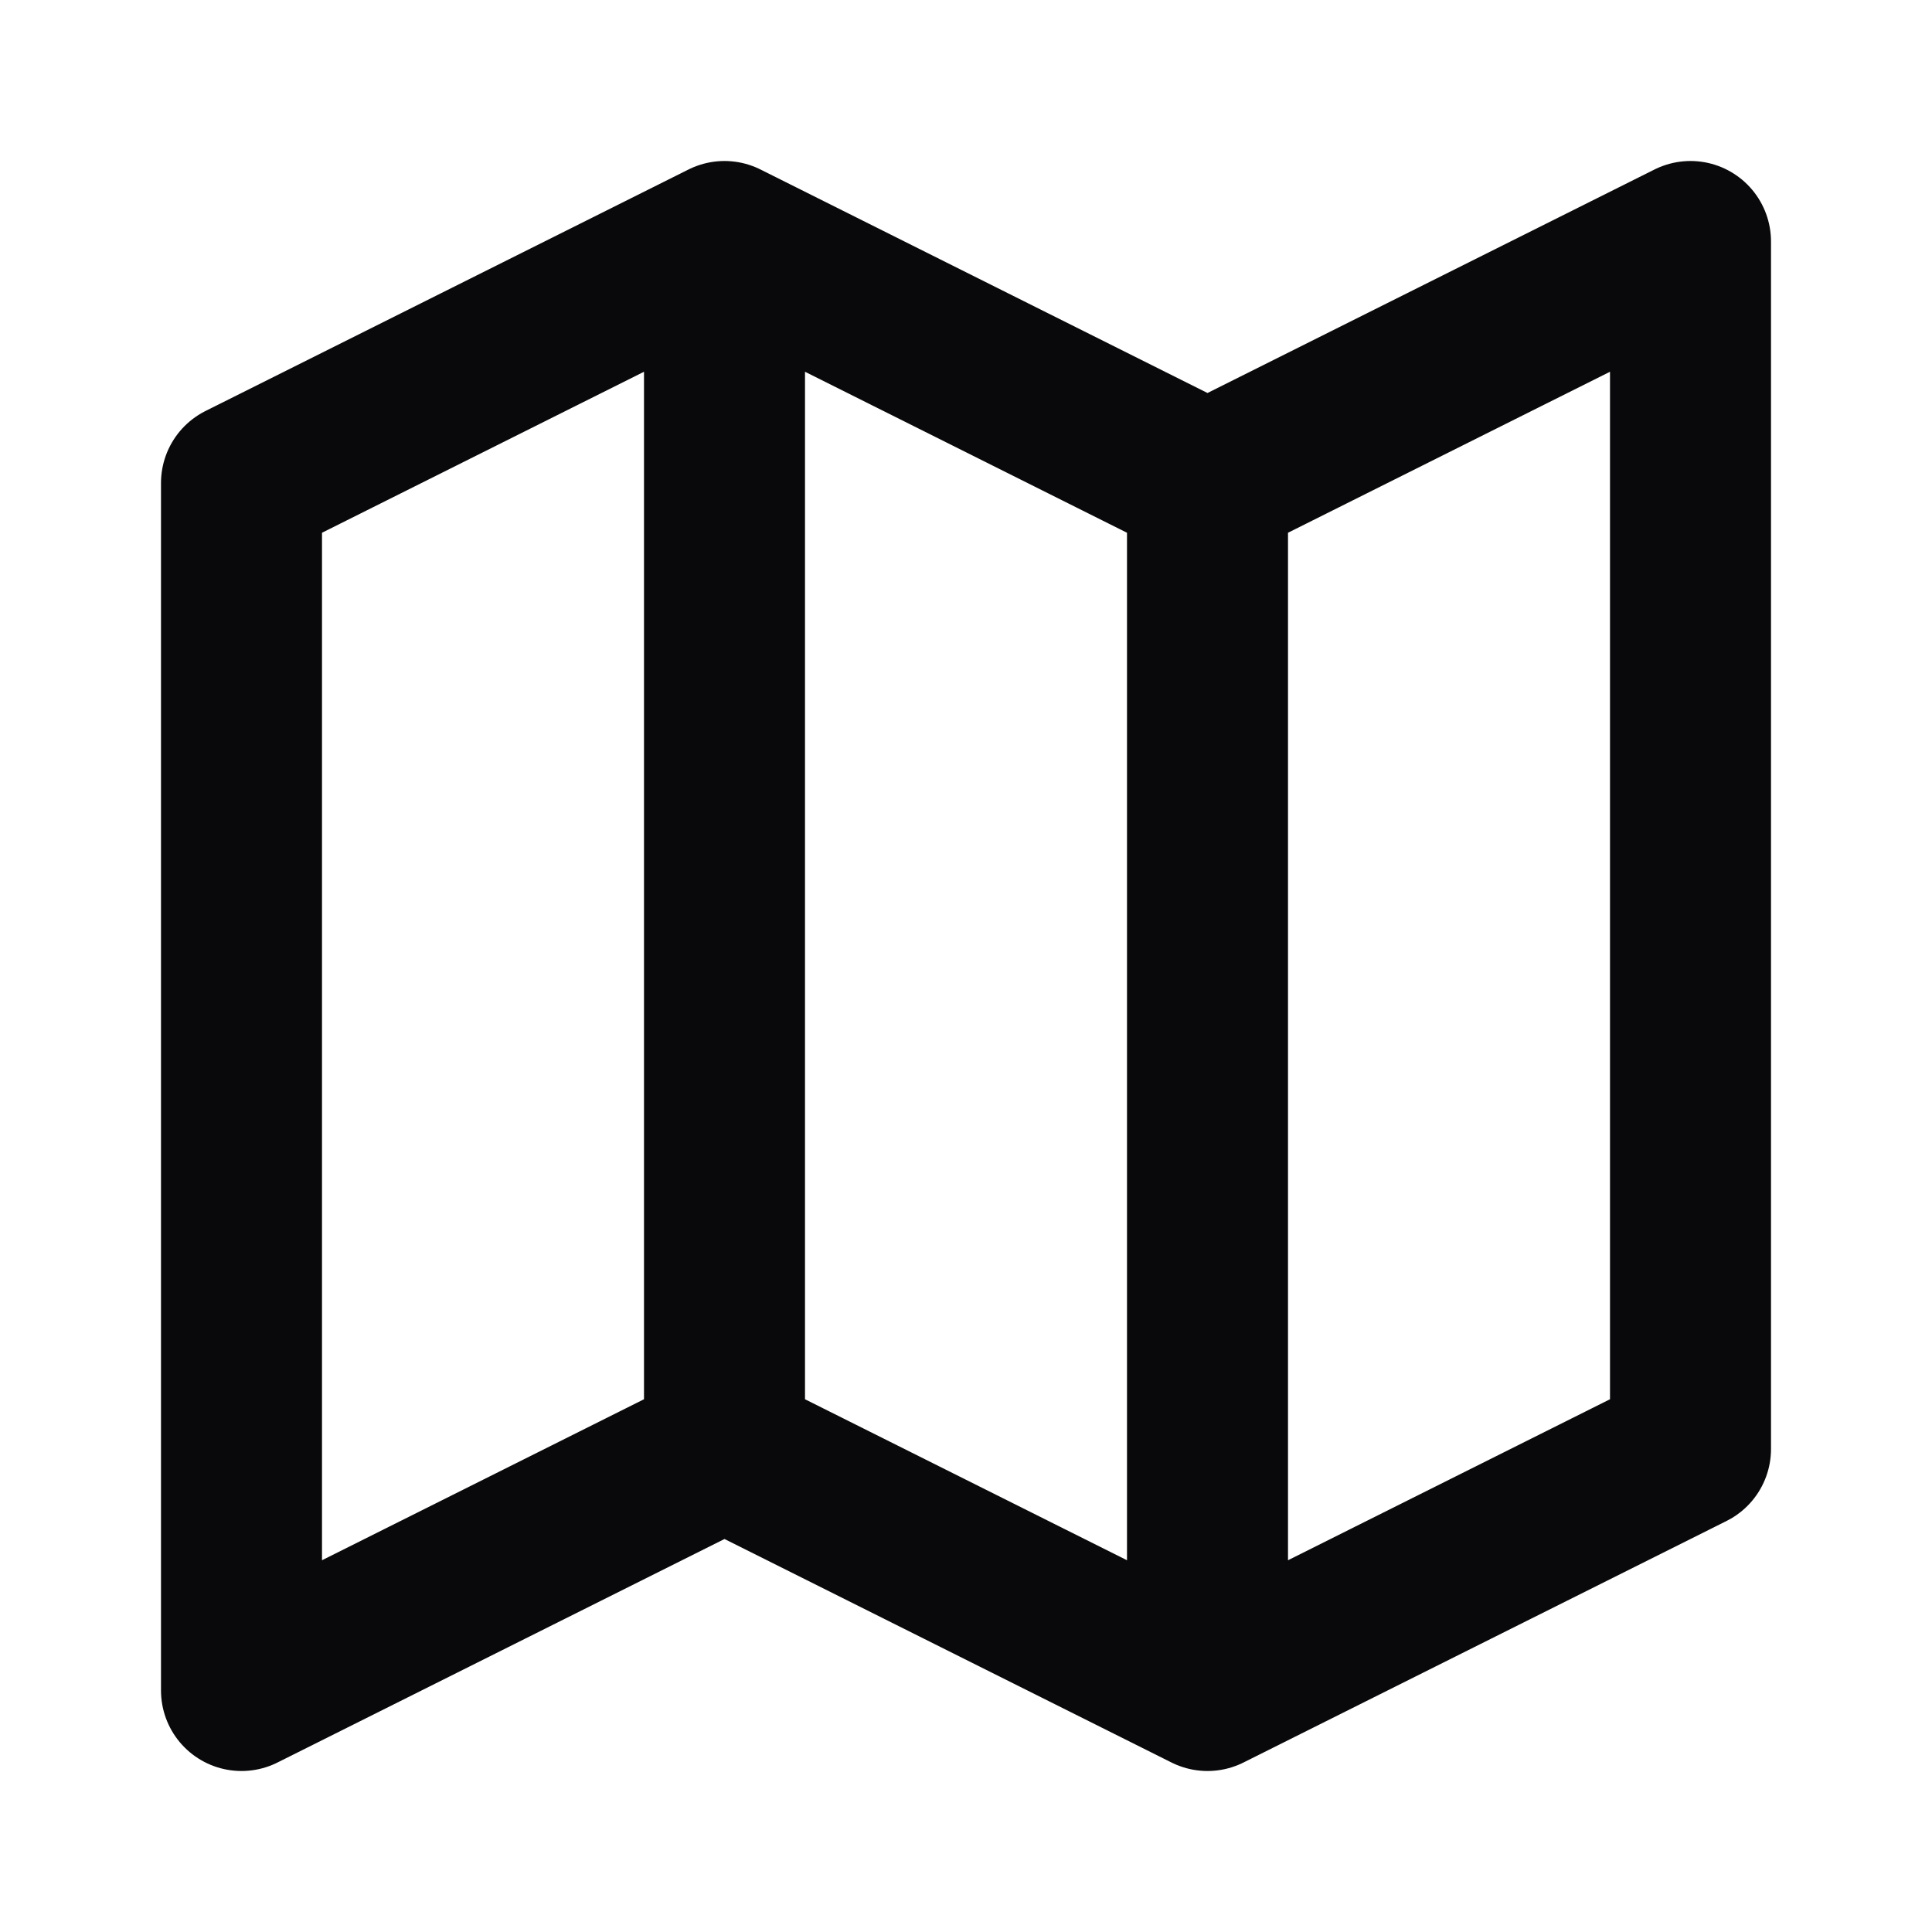 <svg width="24" height="24" viewBox="0 0 24 24" fill="none" xmlns="http://www.w3.org/2000/svg">
<path d="M9 3L3 6V21L9 18M9 3L15 6M9 3V18M15 6L21 3V18L15 21M15 6V21M15 21L9 18" stroke="#09090B" stroke-width="2" stroke-linecap="round" stroke-linejoin="round"/>
</svg>
